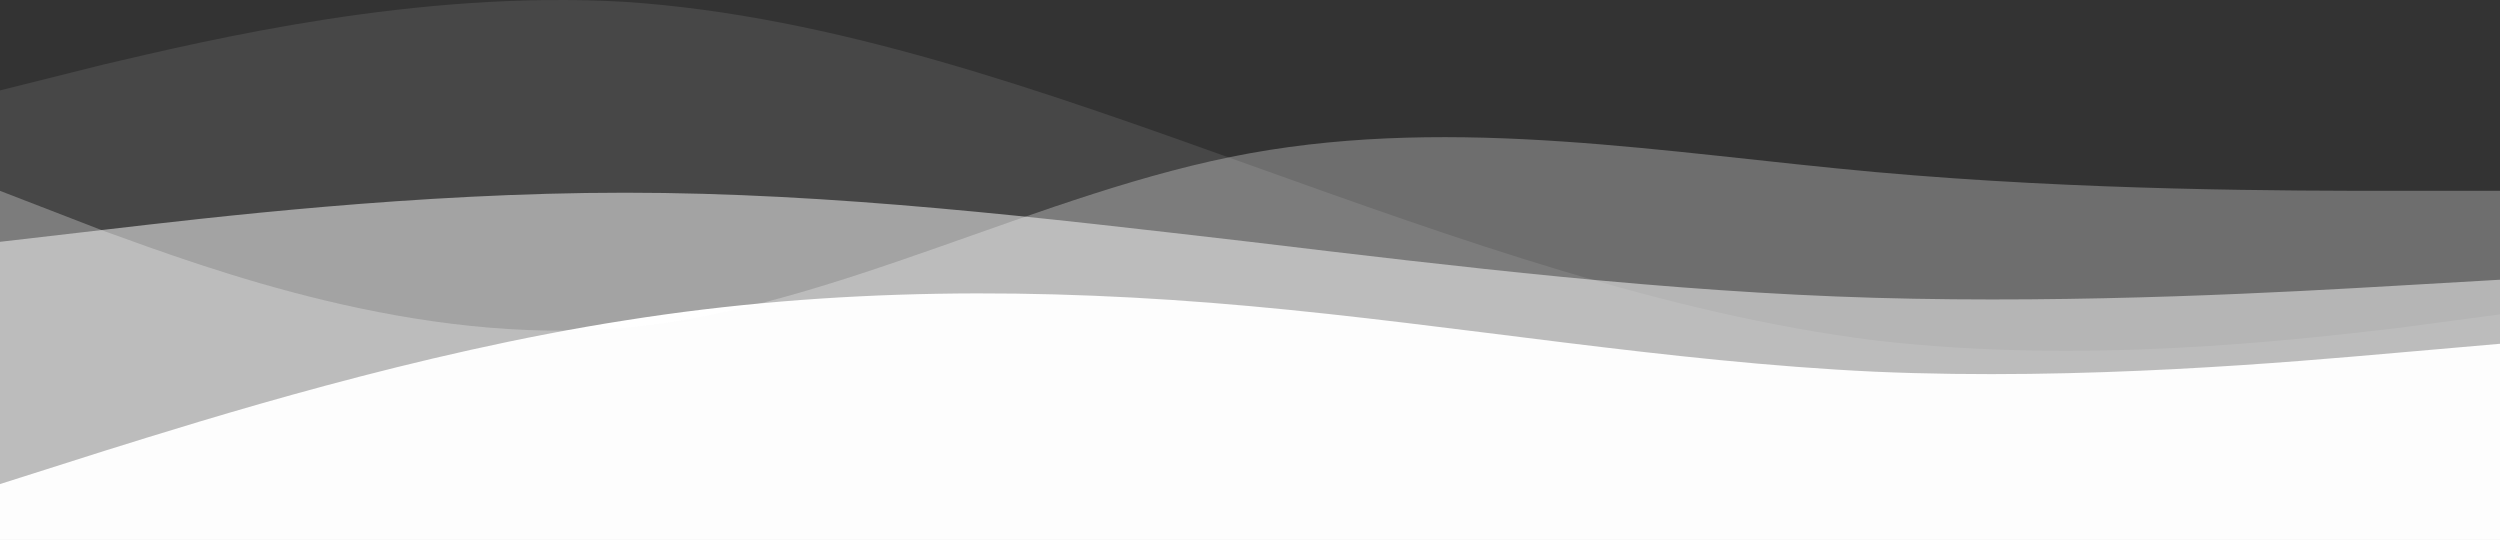 <svg width="1440" height="311" viewBox="0 0 1440 311" fill="none" xmlns="http://www.w3.org/2000/svg">
<rect x="0" y="0" width="1440" height="311" fill="#333333" stroke="none"/>
<path fill-rule="evenodd" clip-rule="evenodd" d="M0 278.827L60 259.748C120 241.043 240 203.258 360 184.553C480 165.474 600 165.474 720 176.323C840 187.172 960 208.496 1080 214.107C1200 219.345 1320 208.496 1380 203.258L1440 198.021V311H1380C1320 311 1200 311 1080 311C960 311 840 311 720 311C600 311 480 311 360 311C240 311 120 311 60 311H0V278.827Z" fill="white"/>
<path fill-rule="evenodd" clip-rule="evenodd" d="M0 139.288L60 132.34C120 125.392 240 111 360 111C480 111 600 125.392 720 139.288C840 153.68 960 168.072 1080 171.546C1200 175.02 1320 168.072 1380 164.598L1440 161.124V311H1380C1320 311 1200 311 1080 311C960 311 840 311 720 311C600 311 480 311 360 311C240 311 120 311 60 311H0V139.288Z" fill="white" fill-opacity="0.5"/>
<path fill-rule="evenodd" clip-rule="evenodd" d="M0 109.92L60 133.122C120 154.777 240 199.633 360 188.805C480 177.978 600 109.92 720 88.266C840 66.611 960 88.266 1080 99.093C1200 109.92 1320 109.92 1380 109.92H1440V311H1380C1320 311 1200 311 1080 311C960 311 840 311 720 311C600 311 480 311 360 311C240 311 120 311 60 311H0V109.92Z" fill="#F9F9F9" fill-opacity="0.3"/>
<path fill-rule="evenodd" clip-rule="evenodd" d="M0 52.073L60 37.073C120 23.073 240 -5.927 360 1.073C480 9.073 600 52.073 720 95.073C840 138.073 960 181.073 1080 196.073C1200 210.073 1320 196.073 1380 189.073L1440 181.073V311.073H1380C1320 311.073 1200 311.073 1080 311.073C960 311.073 840 311.073 720 311.073C600 311.073 480 311.073 360 311.073C240 311.073 120 311.073 60 311.073H0V52.073Z" fill="white" fill-opacity="0.1"/>
</svg>
